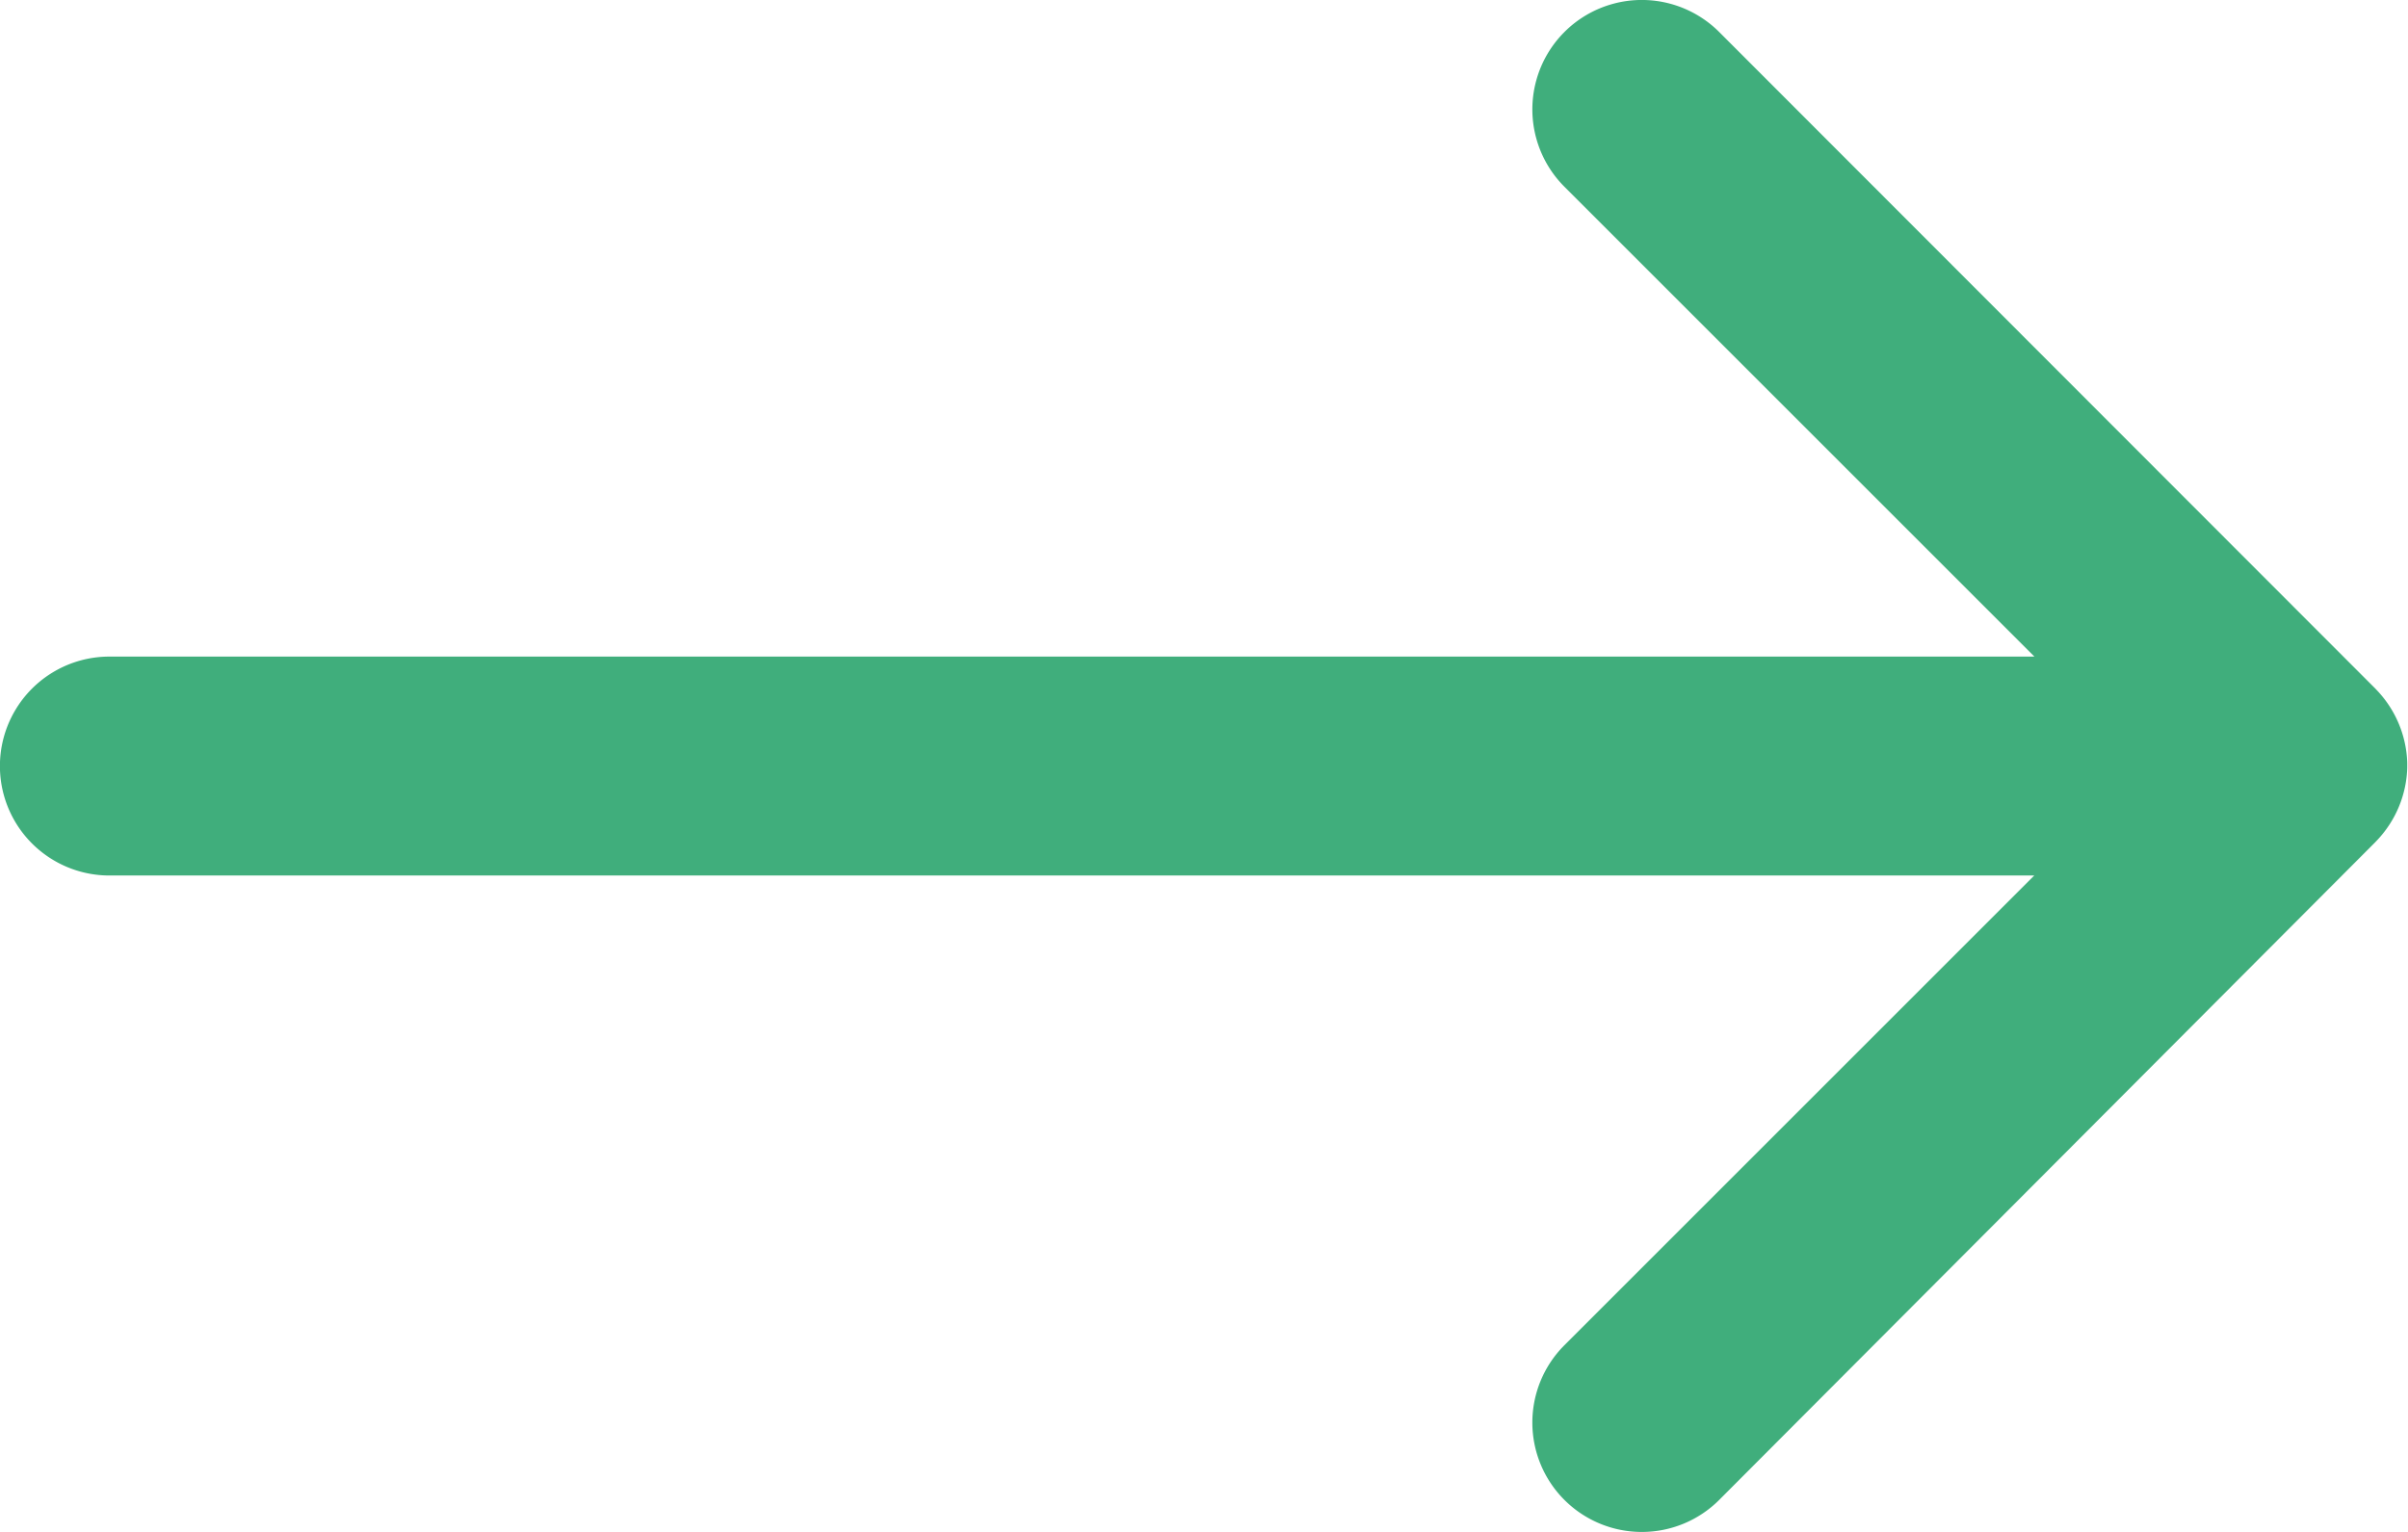 <svg id="Group_911" data-name="Group 911" xmlns="http://www.w3.org/2000/svg" xmlns:xlink="http://www.w3.org/1999/xlink" width="15.714" height="10" viewBox="0 0 15.714 10">
  <defs>
    <clipPath id="clip-path">
      <rect id="Rectangle_1694" data-name="Rectangle 1694" width="15.714" height="10" fill="none"/>
    </clipPath>
  </defs>
  <g id="Group_910" data-name="Group 910" clip-path="url(#clip-path)">
    <path id="Path_1329" data-name="Path 1329" d="M10.714,10a.714.714,0,0,1-.505-1.219l3.066-3.066H.714a.714.714,0,1,1,0-1.429H13.276L10.209,1.219a.714.714,0,0,1,1.01-1.01L15.5,4.494l.016.017h0a.718.718,0,0,1,.193.467h0v.036h0a.718.718,0,0,1-.193.467h0l-.016.017L11.219,9.791a.713.713,0,0,1-.505.209" transform="translate(0 0)" fill="#40ae7c"/>
  </g>
</svg>
